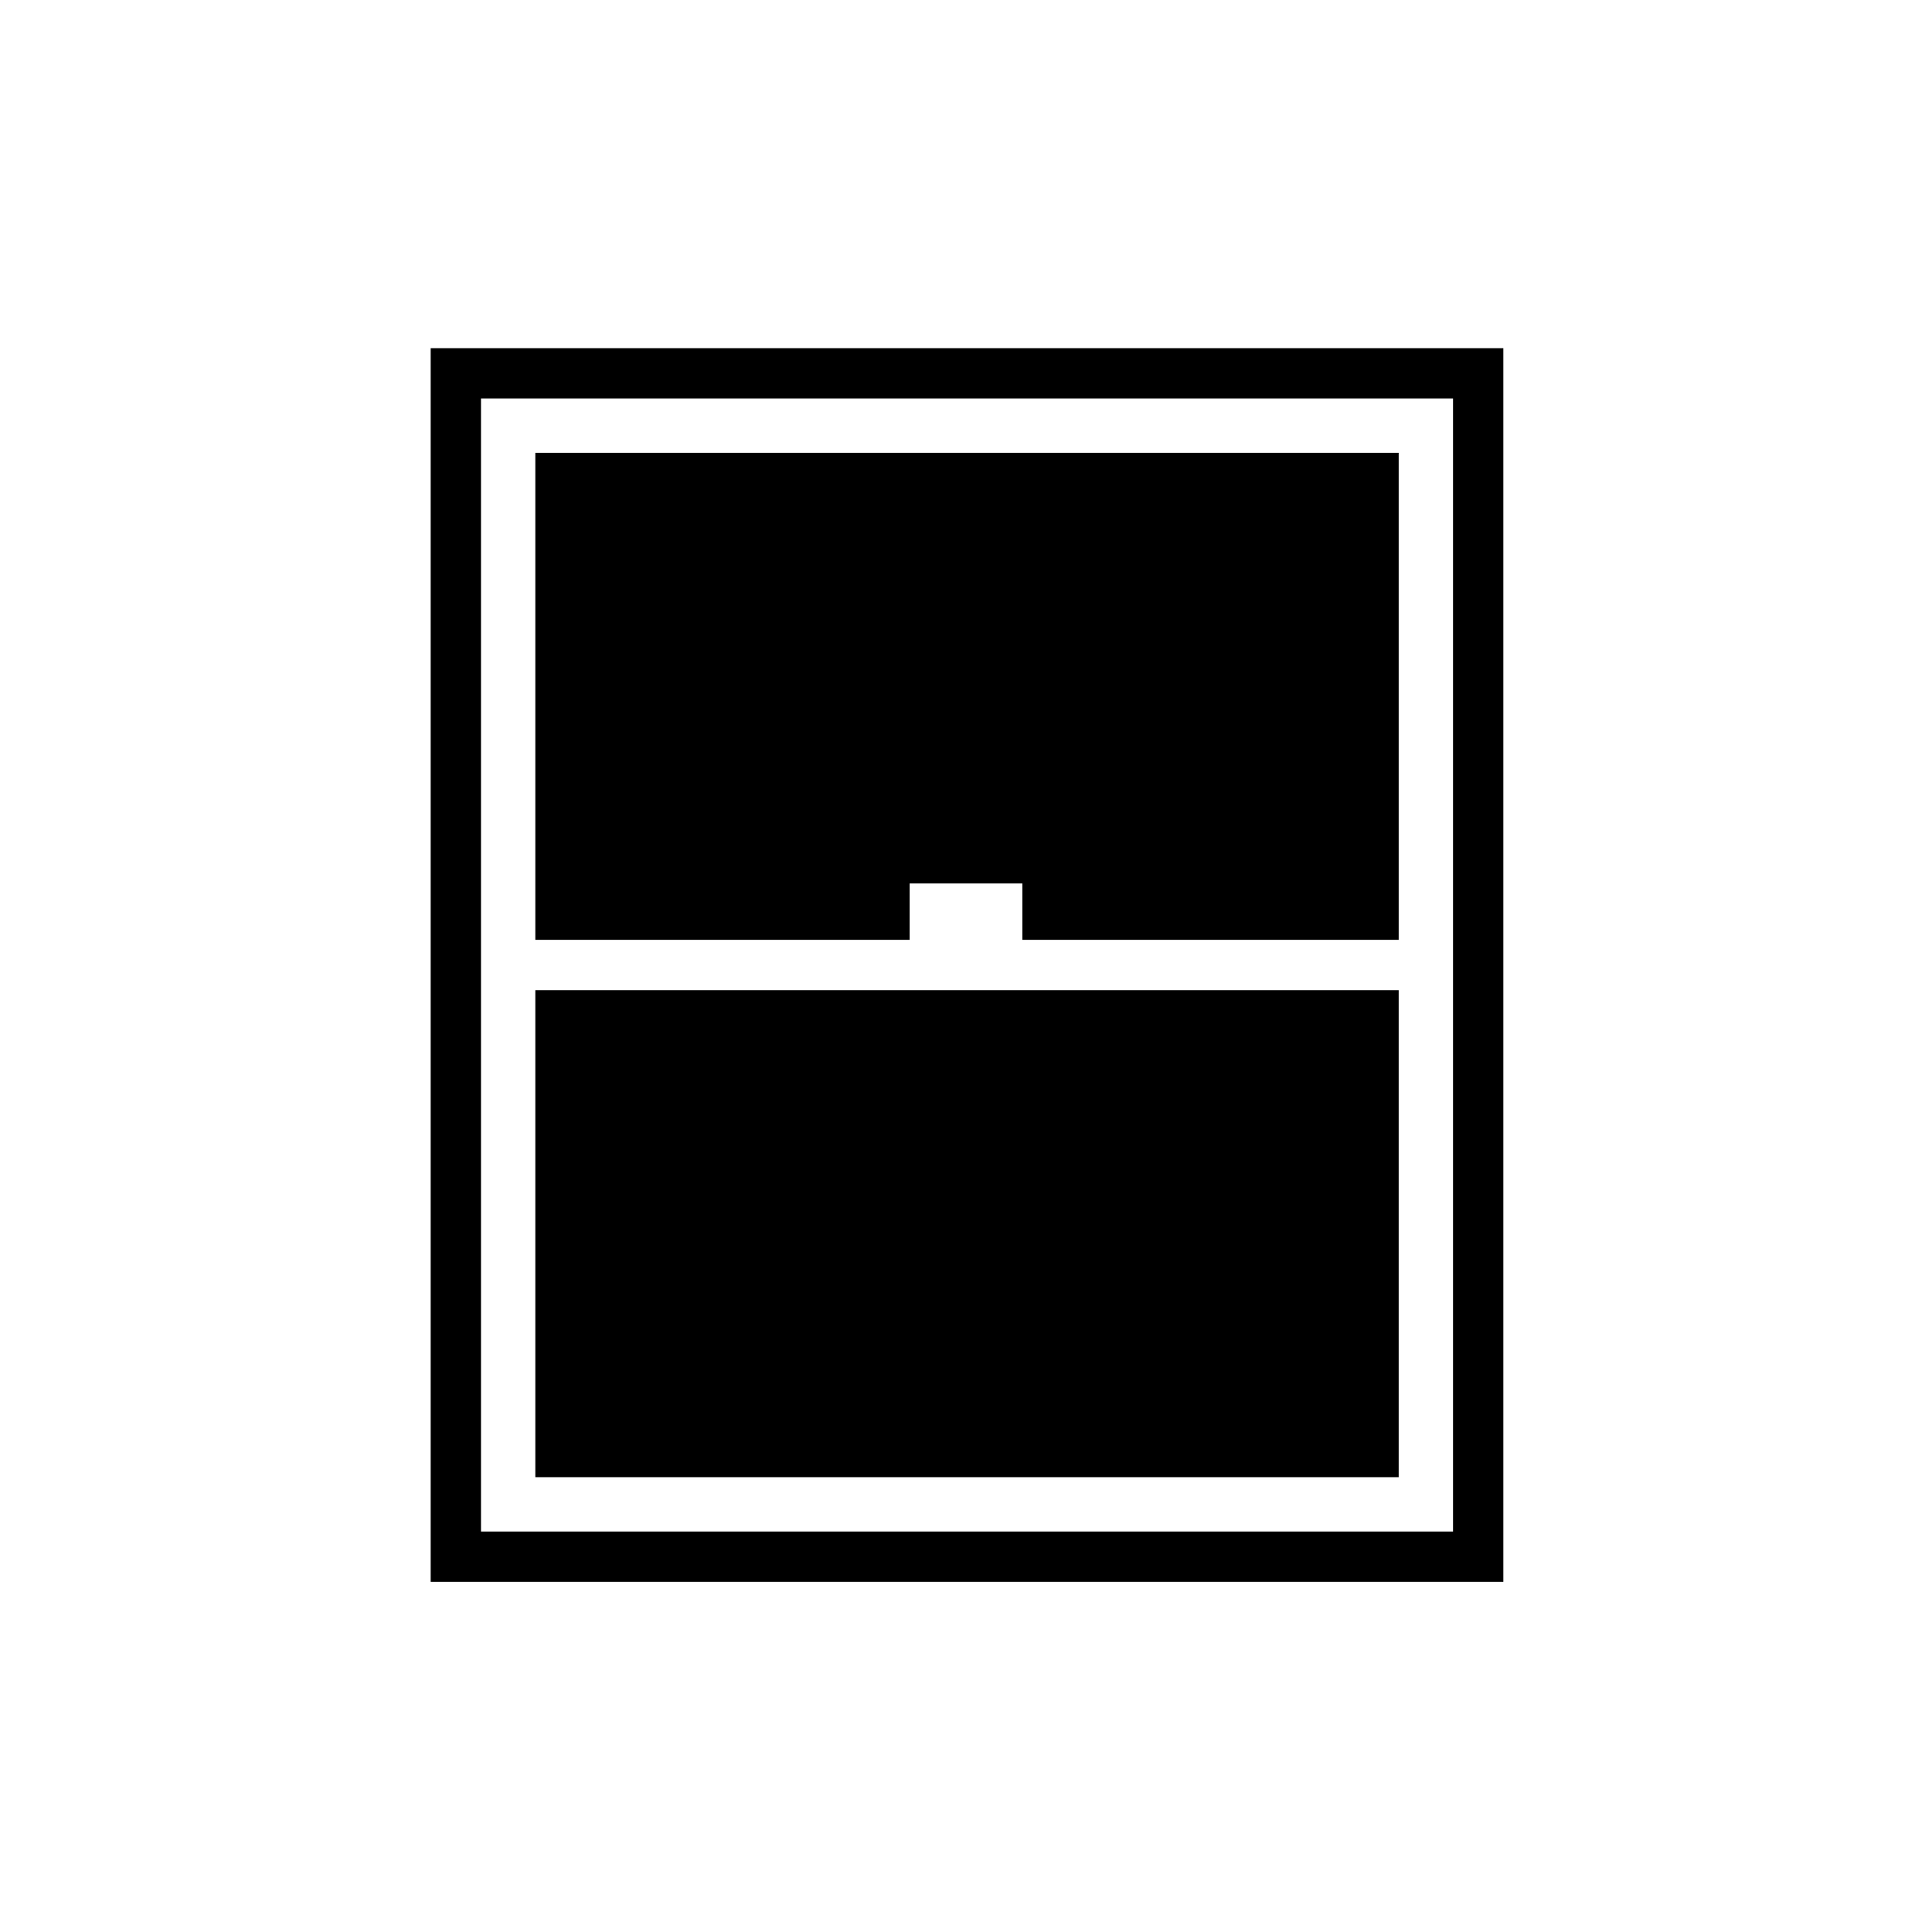 <svg xmlns="http://www.w3.org/2000/svg" height="24" width="24"><path d="M5.35 19.65V4.325h13.325V19.65Zm1.3-7.975h4.65v-.7h1.4v.7h4.675v-6.05H6.65Zm0 6.675h10.725V12.3H6.65Zm-.675.675H18.05V4.95H5.975Z"/></svg>